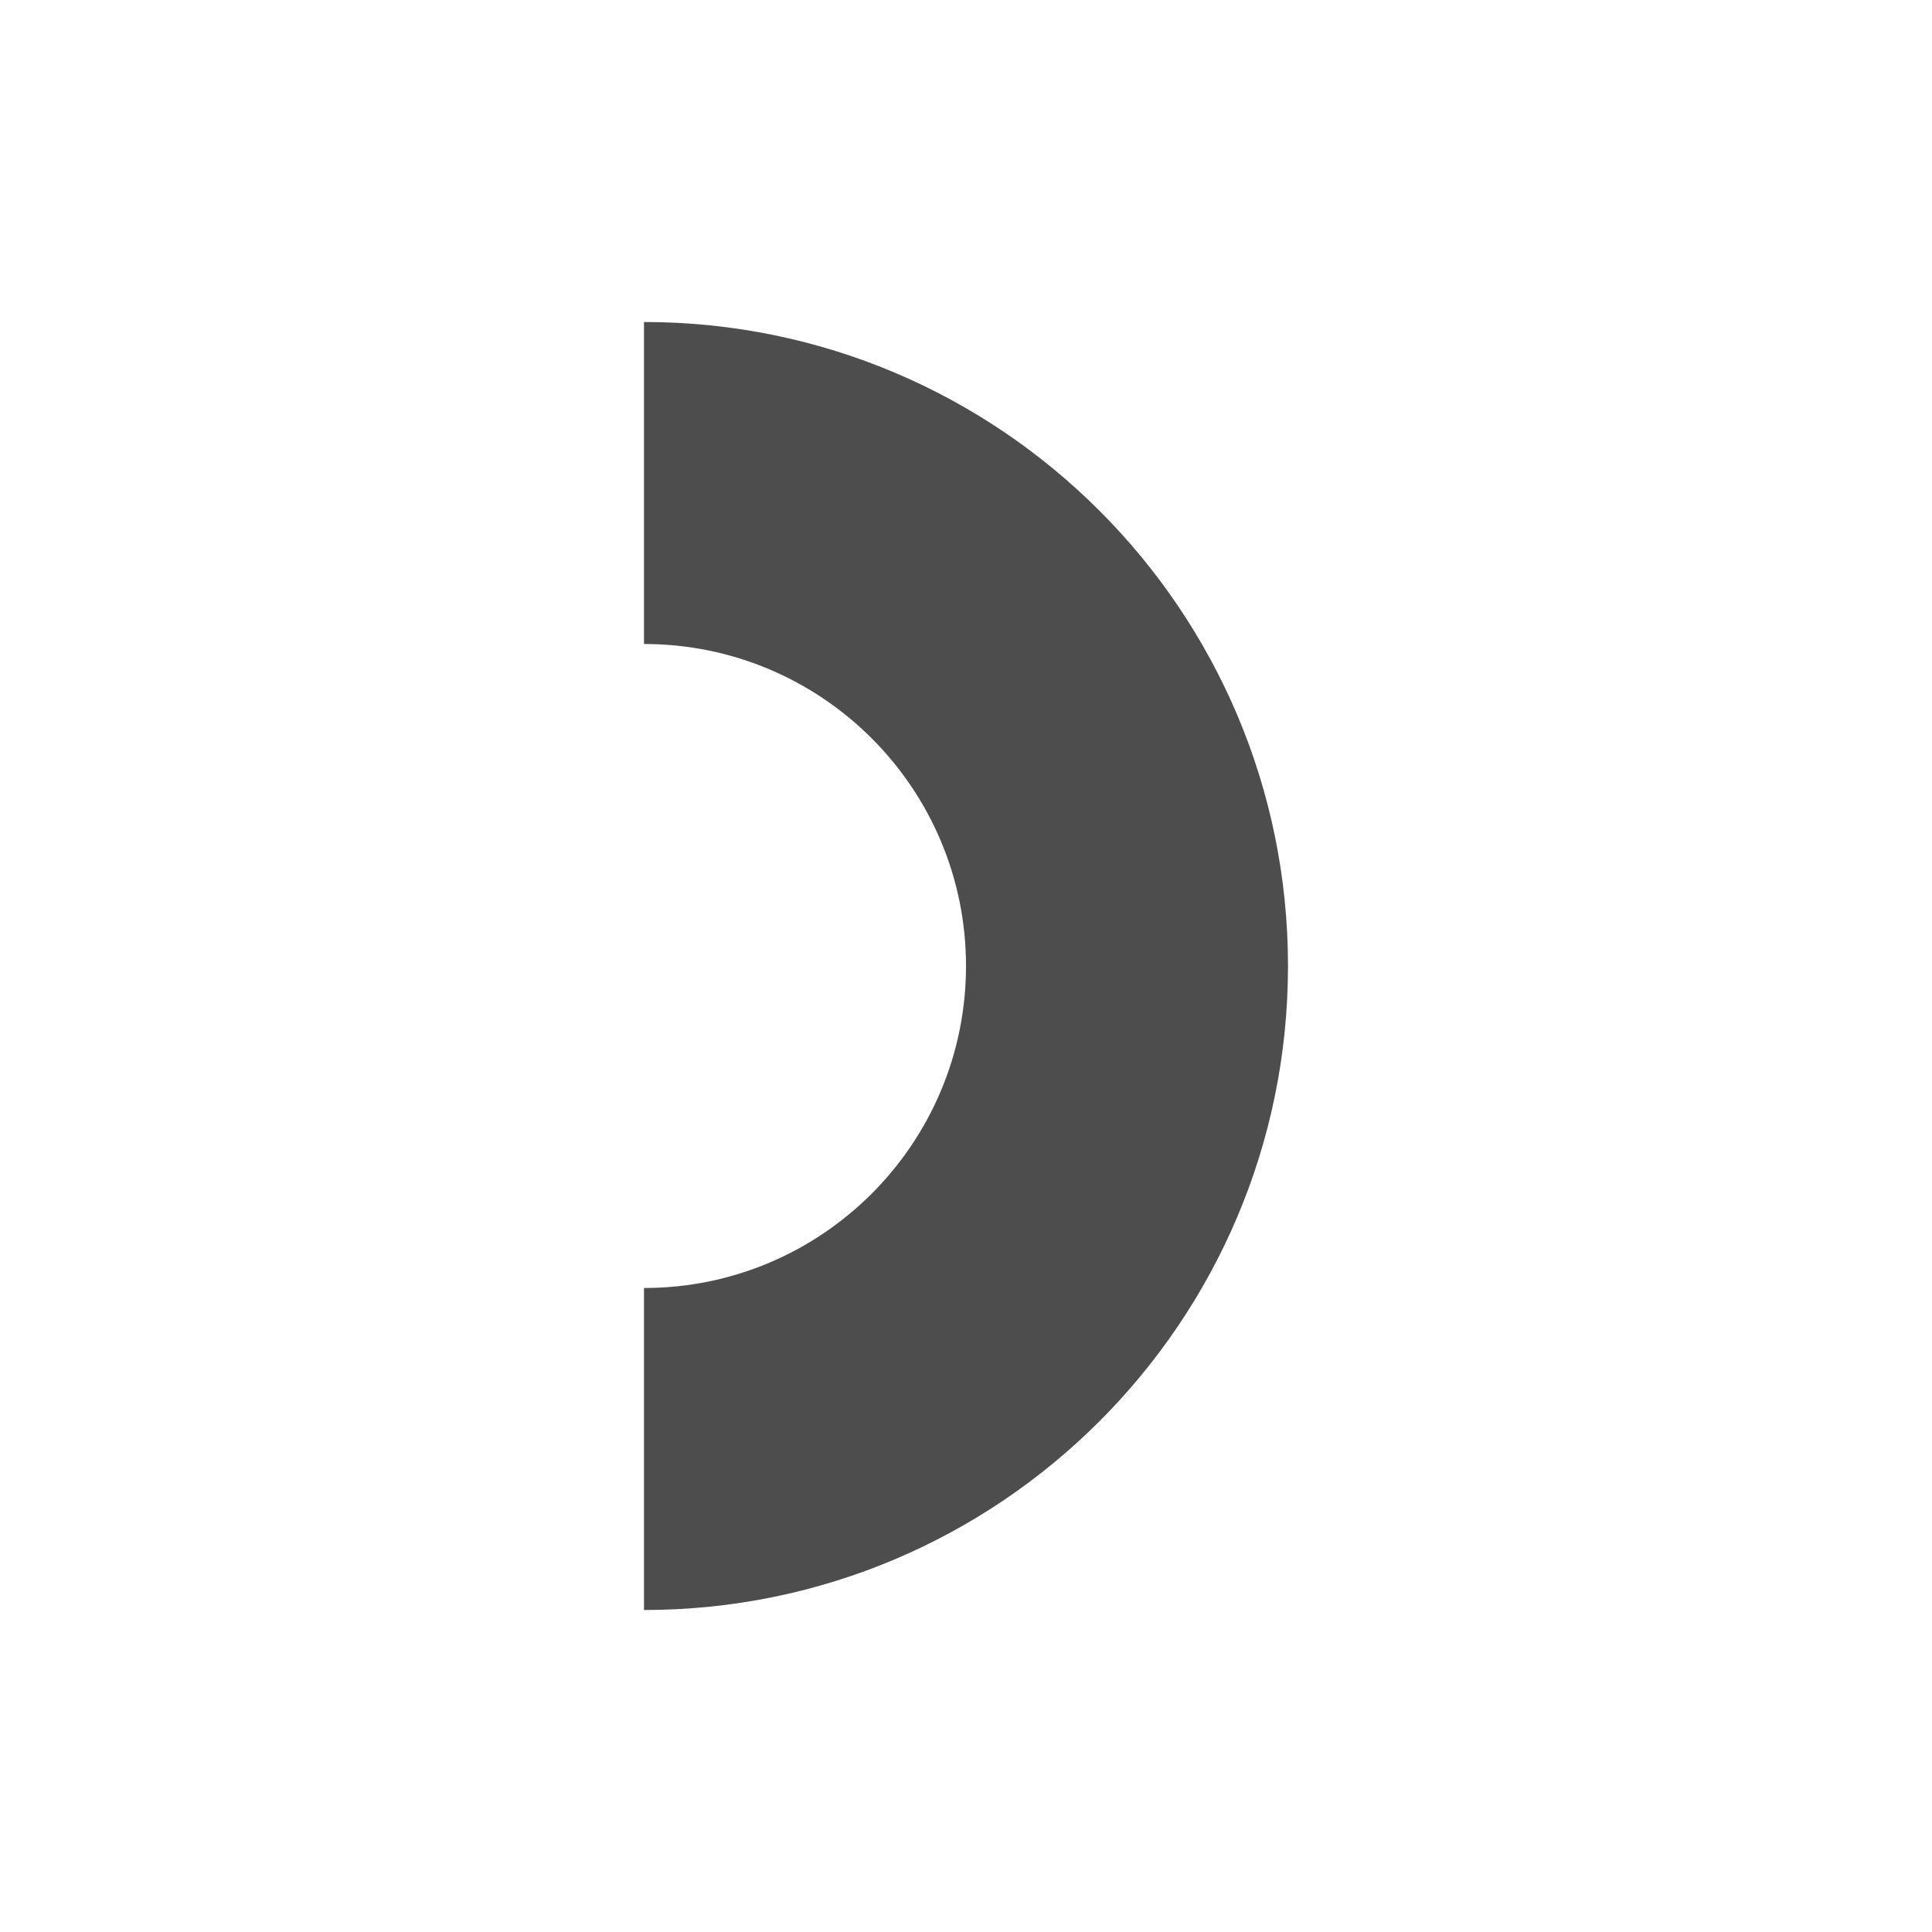 <svg xmlns="http://www.w3.org/2000/svg" viewBox="0 0 24 24">
 <path 
     style="fill:#4d4d4d" 
     d="M 8 4 L 8 8 C 10.209 8 12 9.791 12 12 C 12 14.209 10.209 16 8 16 L 8 20 C 12.418 20 16 16.418 16 12 C 16 7.582 12.418 4 8 4 z "
     />
 </svg>
